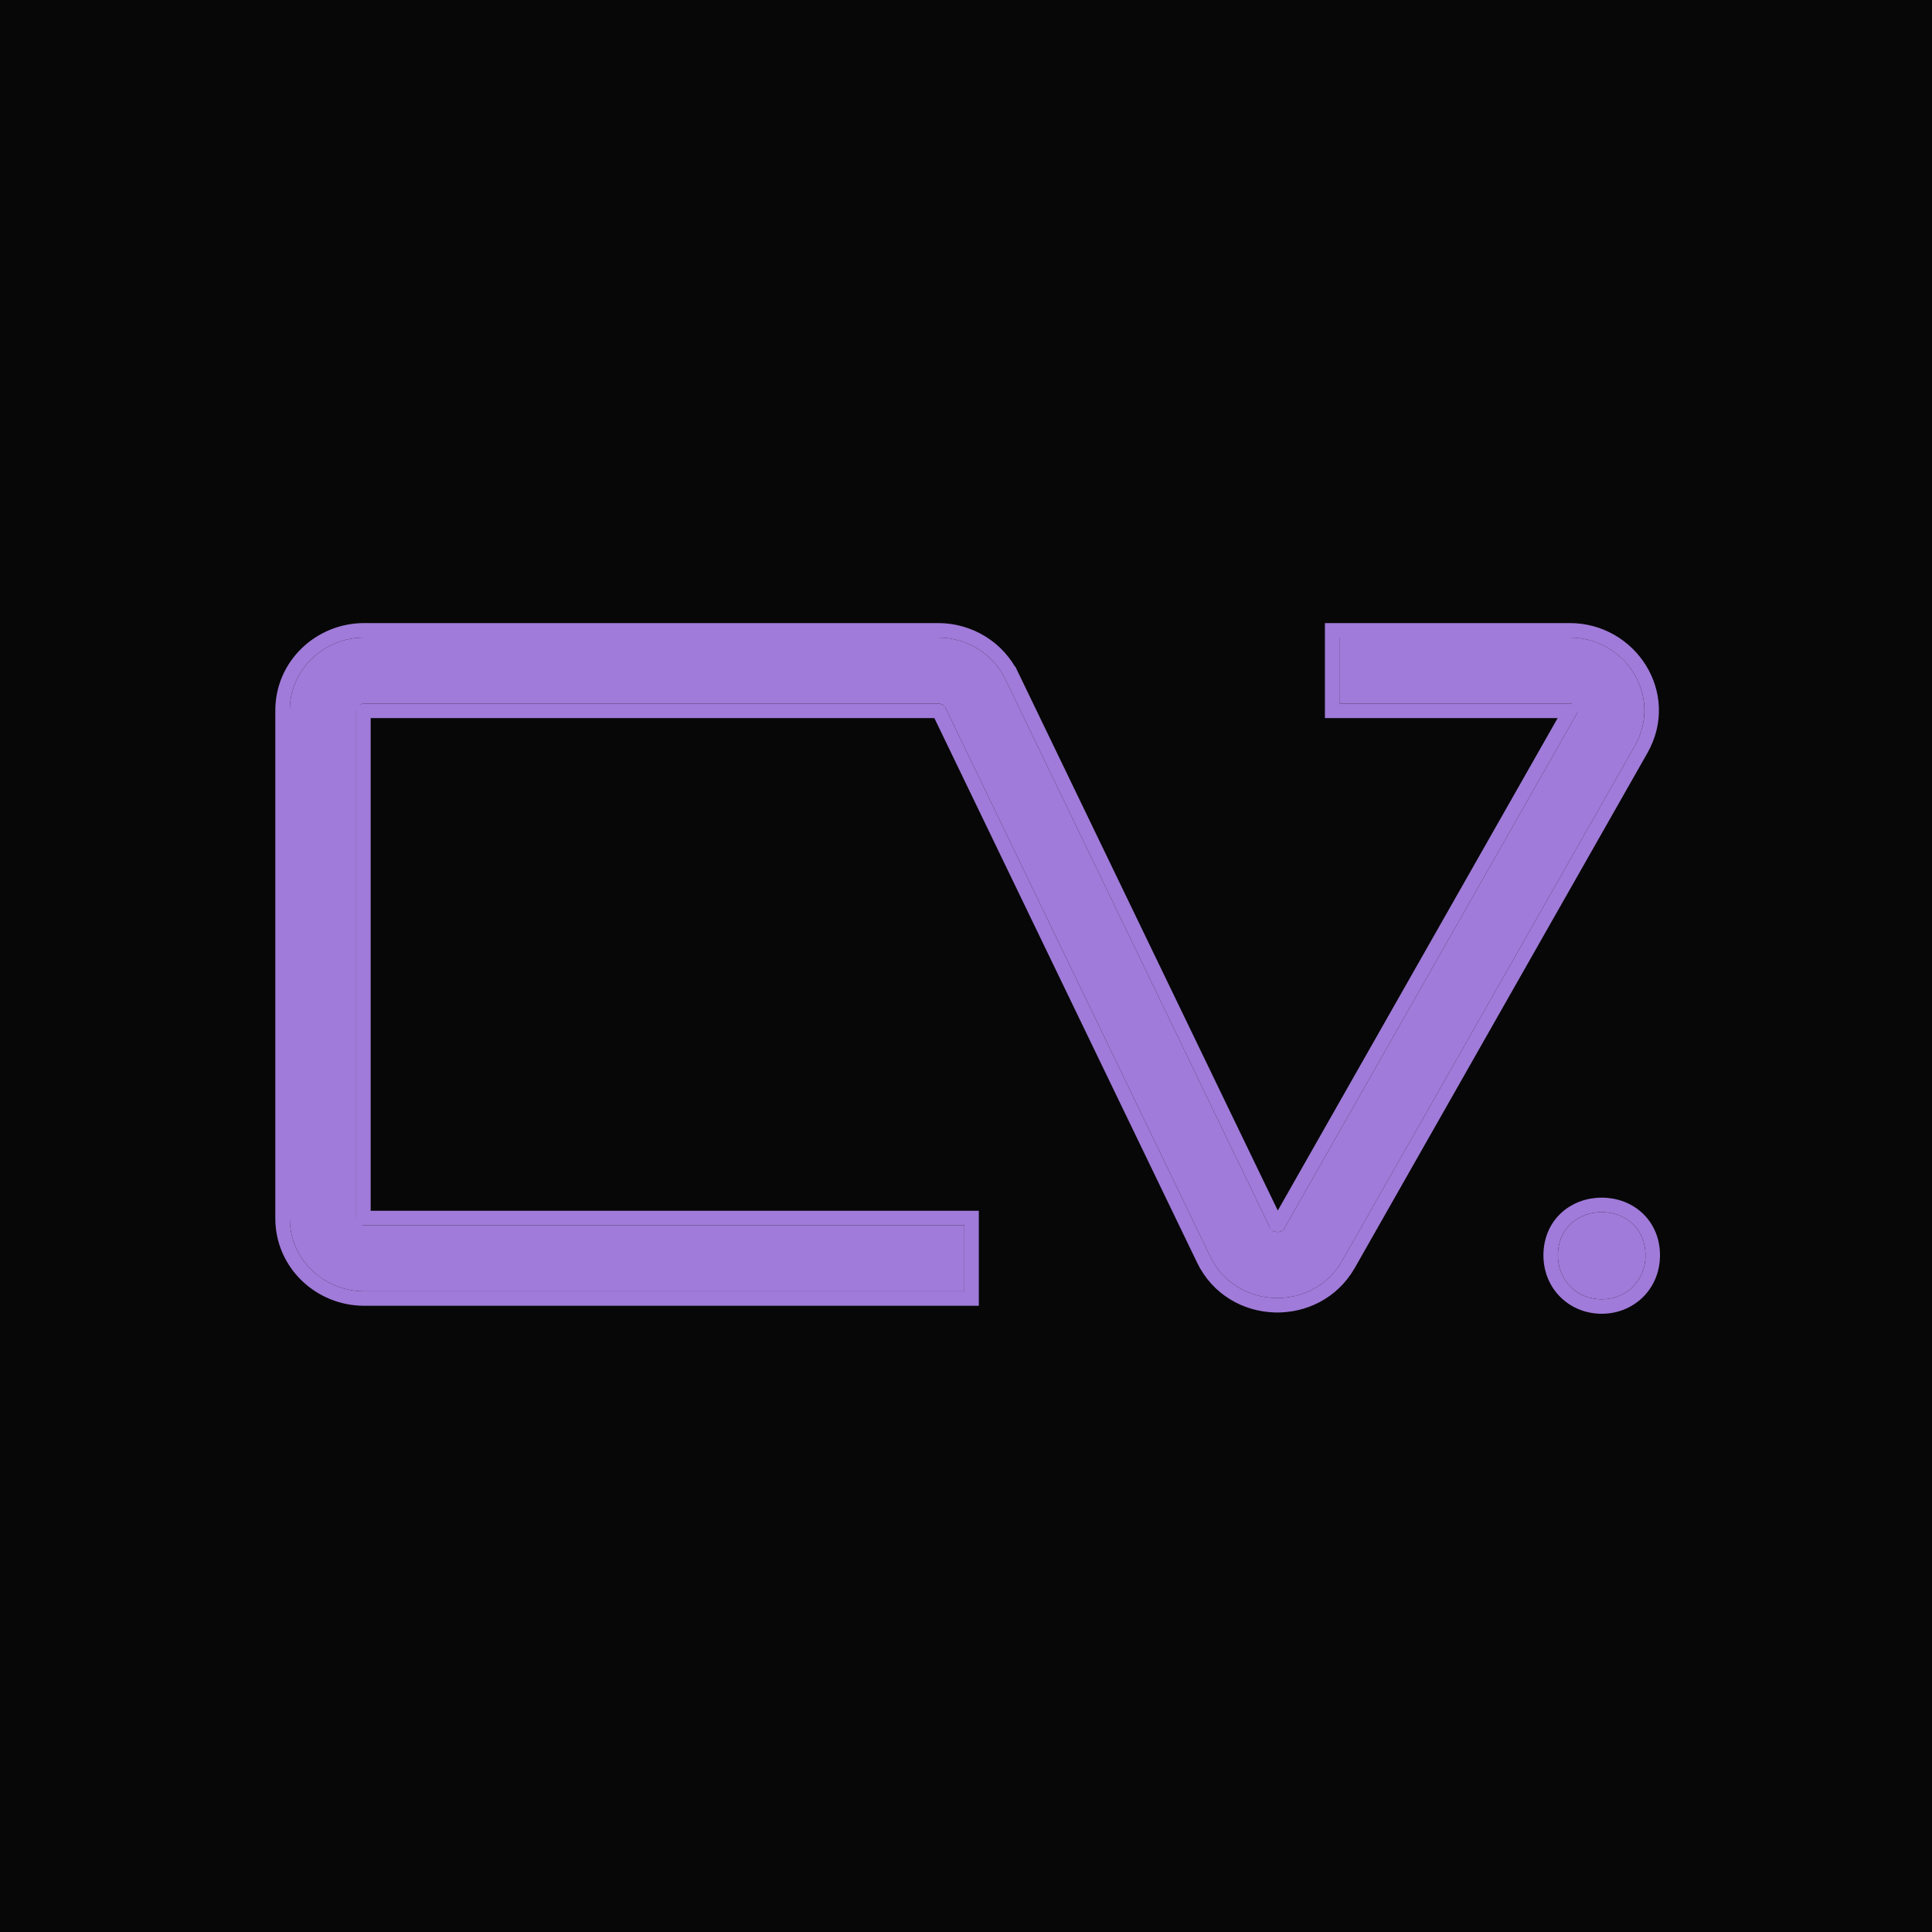 <svg width="400" height="400" viewBox="0 0 400 400" fill="none" xmlns="http://www.w3.org/2000/svg">
<rect width="400" height="400" fill="#070707"/>
<path d="M331.616 269C336.664 269 340.683 265.188 340.683 259.888C340.683 254.495 336.664 250.961 331.616 250.961C326.568 250.961 322.549 254.495 322.549 259.888C322.549 265.188 326.568 269 331.616 269Z" fill="#A07BD9"/>
<path fill-rule="evenodd" clip-rule="evenodd" d="M75.391 145.674C74.308 145.674 73.746 146.477 73.746 147.086V252.26C73.746 252.869 74.308 253.673 75.391 253.673H199.657V267.346H75.391C67.065 267.346 60 260.763 60 252.26V147.086C60 138.583 67.065 132 75.391 132H194.236C200.112 132 205.572 135.296 208.148 140.635L262.938 254.187C263.182 254.693 263.662 255.04 264.397 255.064C265.134 255.087 265.65 254.77 265.936 254.266L326.498 147.699C326.65 147.43 326.68 147.224 326.675 147.061C326.669 146.876 326.611 146.658 326.476 146.437C326.215 146.008 325.74 145.674 325.019 145.674H277.308V132H325.019C336.442 132 344.334 144.099 338.464 154.428L277.903 260.995C271.823 271.693 255.91 271.223 250.545 260.103L195.756 146.552C195.531 146.087 194.975 145.674 194.236 145.674H75.391Z" fill="#A07BD9"/>
<path d="M201.157 253.673V252.173H199.657H75.391C75.308 252.173 75.266 252.158 75.251 252.152C75.249 252.151 75.248 252.15 75.246 252.15V147.197C75.248 147.196 75.249 147.195 75.251 147.195C75.266 147.188 75.308 147.174 75.391 147.174H194.236C194.32 147.174 194.37 147.196 194.397 147.212C194.405 147.218 194.411 147.223 194.415 147.226L249.194 260.755C255.089 272.972 272.534 273.477 279.207 261.736L339.768 155.169C346.258 143.749 337.486 130.5 325.019 130.5H277.308H275.808V132V145.674V147.174H277.308H325.019C325.038 147.174 325.055 147.175 325.07 147.176L264.632 253.524C264.627 253.533 264.624 253.538 264.621 253.542C264.62 253.543 264.619 253.544 264.618 253.545C264.617 253.546 264.615 253.546 264.613 253.547C264.608 253.549 264.599 253.552 264.587 253.555C264.562 253.56 264.516 253.567 264.445 253.565C264.374 253.562 264.33 253.553 264.308 253.546C264.301 253.544 264.296 253.543 264.292 253.541C264.291 253.539 264.29 253.537 264.289 253.535L209.499 139.983L208.181 140.62L209.499 139.983C206.664 134.108 200.667 130.5 194.236 130.5H75.391C66.287 130.5 58.5 137.705 58.5 147.086V252.26C58.5 261.642 66.287 268.846 75.391 268.846H199.657H201.157V267.346V253.673ZM331.616 270.5C337.474 270.5 342.183 266.034 342.183 259.888C342.183 253.598 337.422 249.461 331.616 249.461C325.81 249.461 321.049 253.598 321.049 259.888C321.049 266.034 325.758 270.5 331.616 270.5Z" stroke="#A07BD9" stroke-width="3"/>
</svg>

